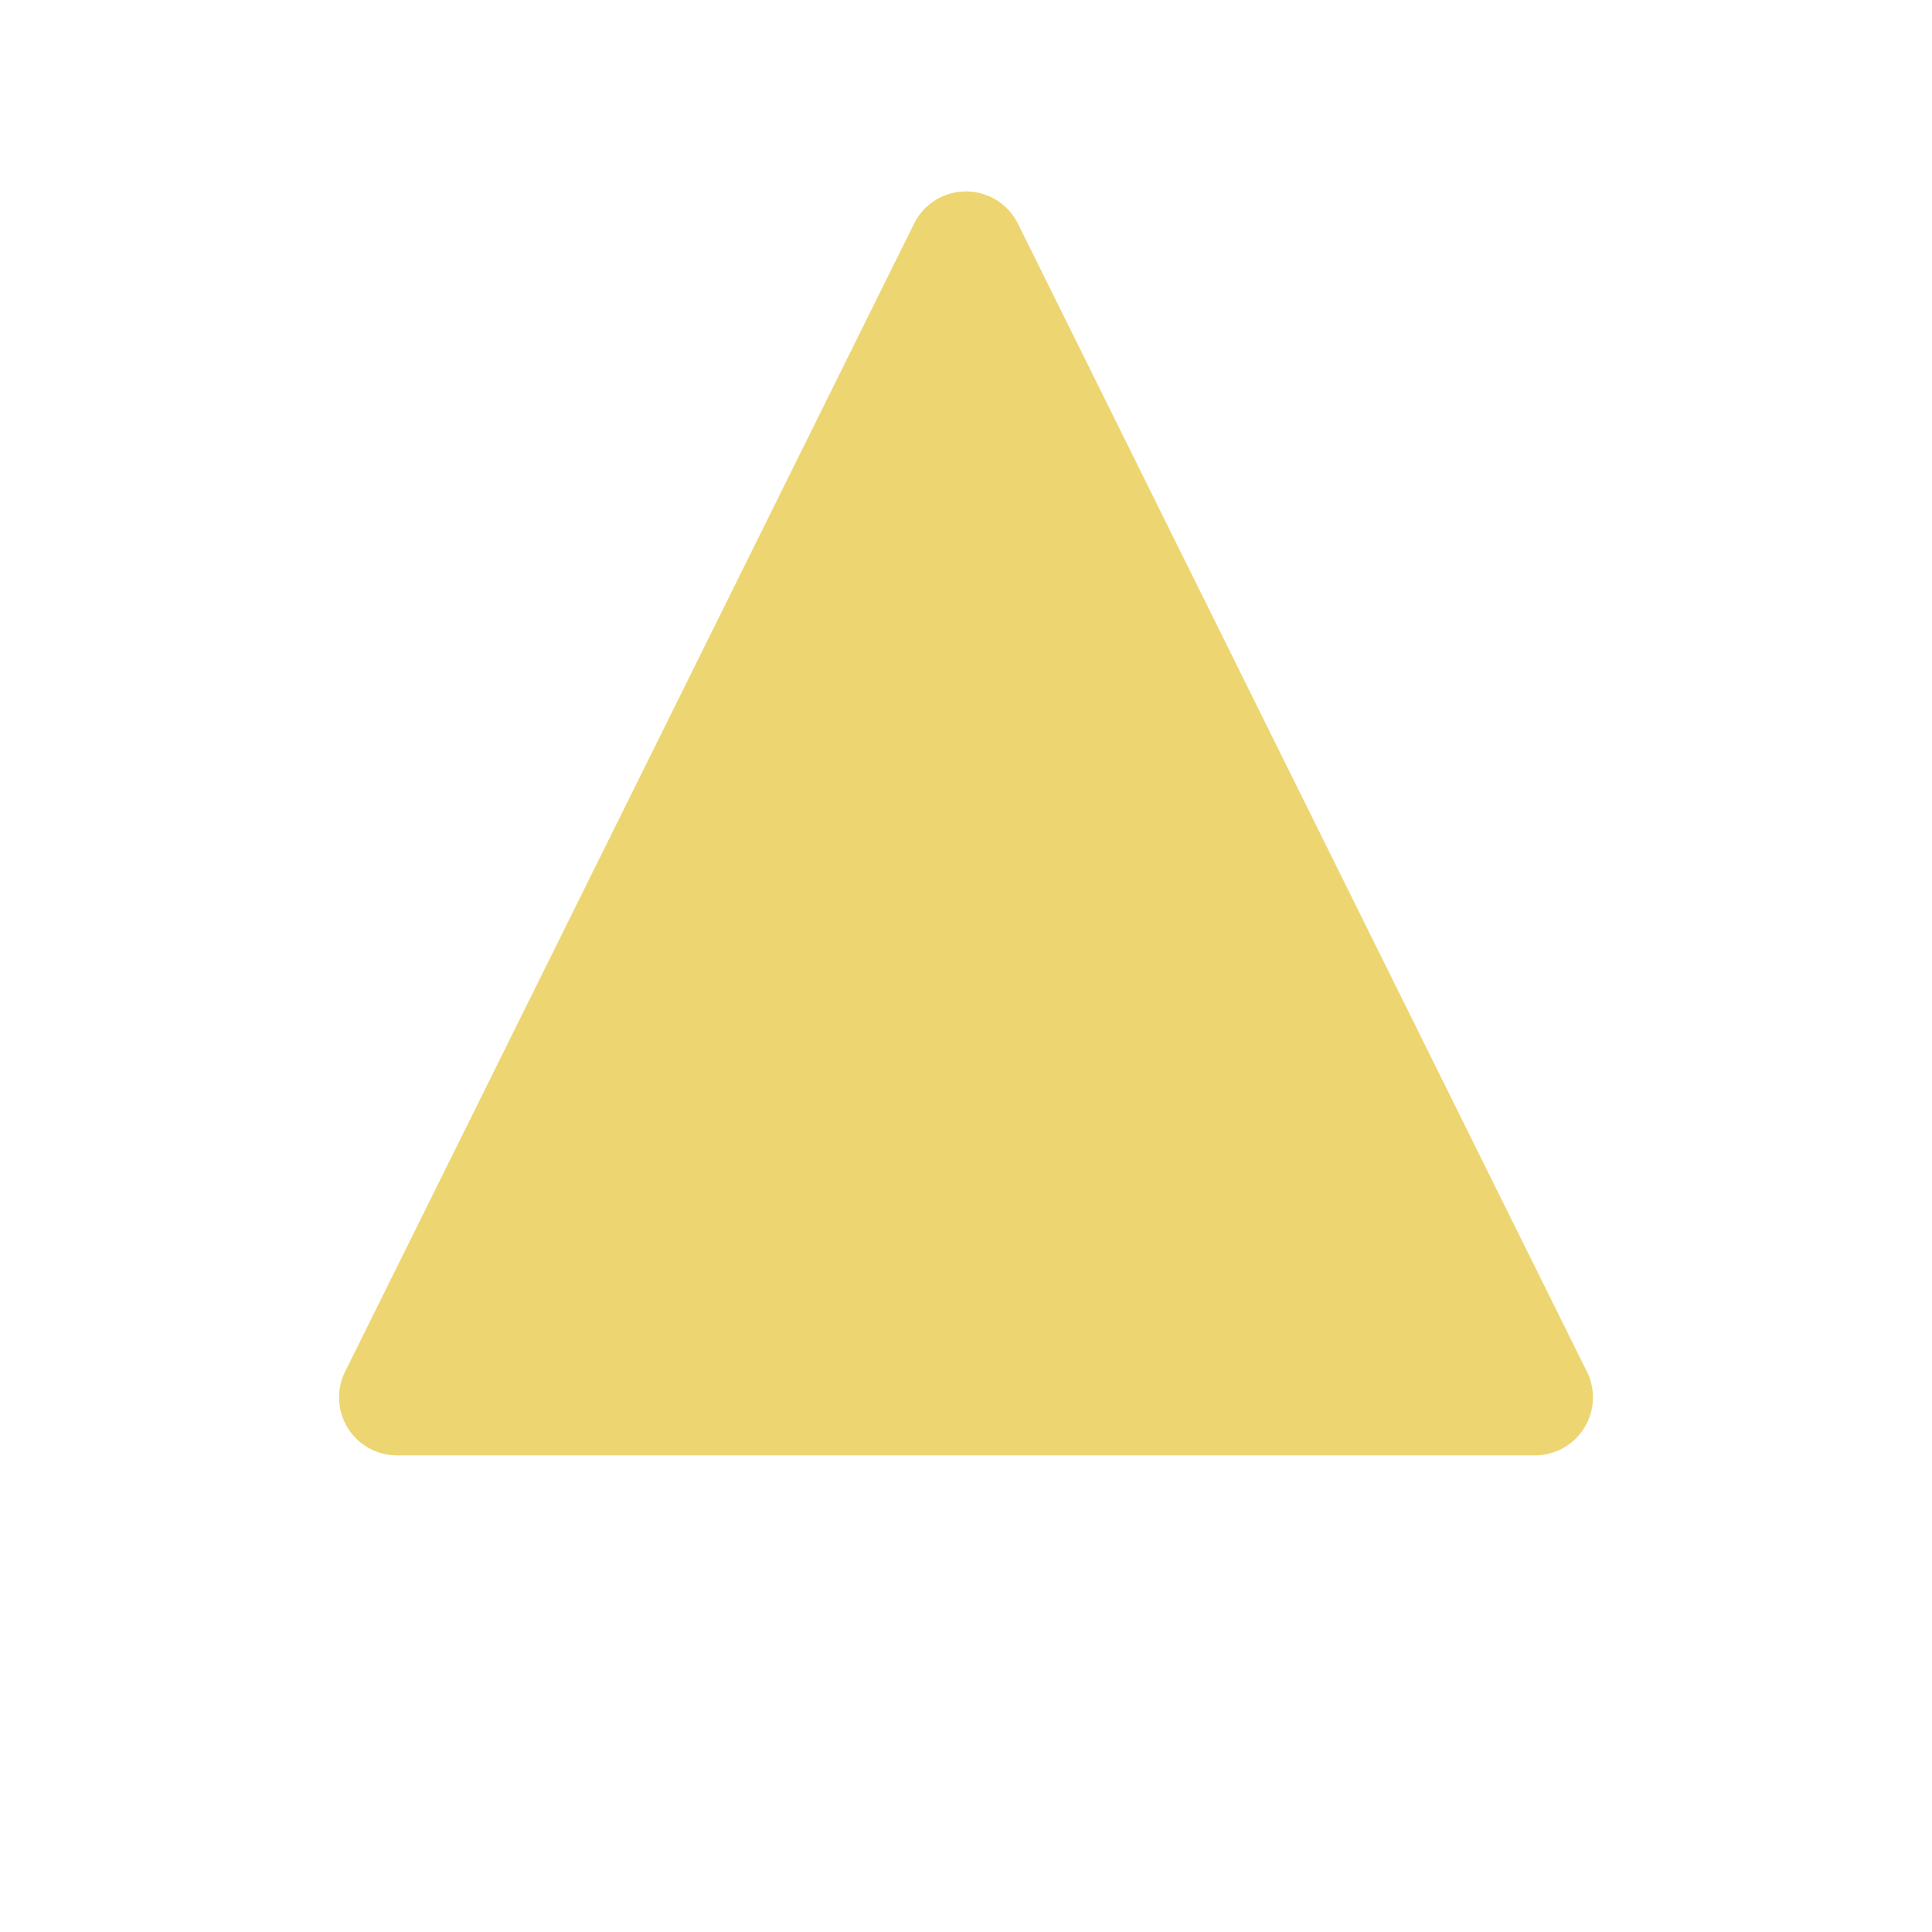 <svg id="Met" xmlns="http://www.w3.org/2000/svg" viewBox="0 0 100 100"><title>AA_Met</title><g id="triangle_3" data-name="triangle 3"><path d="M47.31,11.58,17.86,71a3,3,0,0,0,2.69,4.33h58.9A3,3,0,0,0,82.14,71L52.69,11.58A3,3,0,0,0,47.31,11.58Z" style="fill:#edd672"/></g></svg>